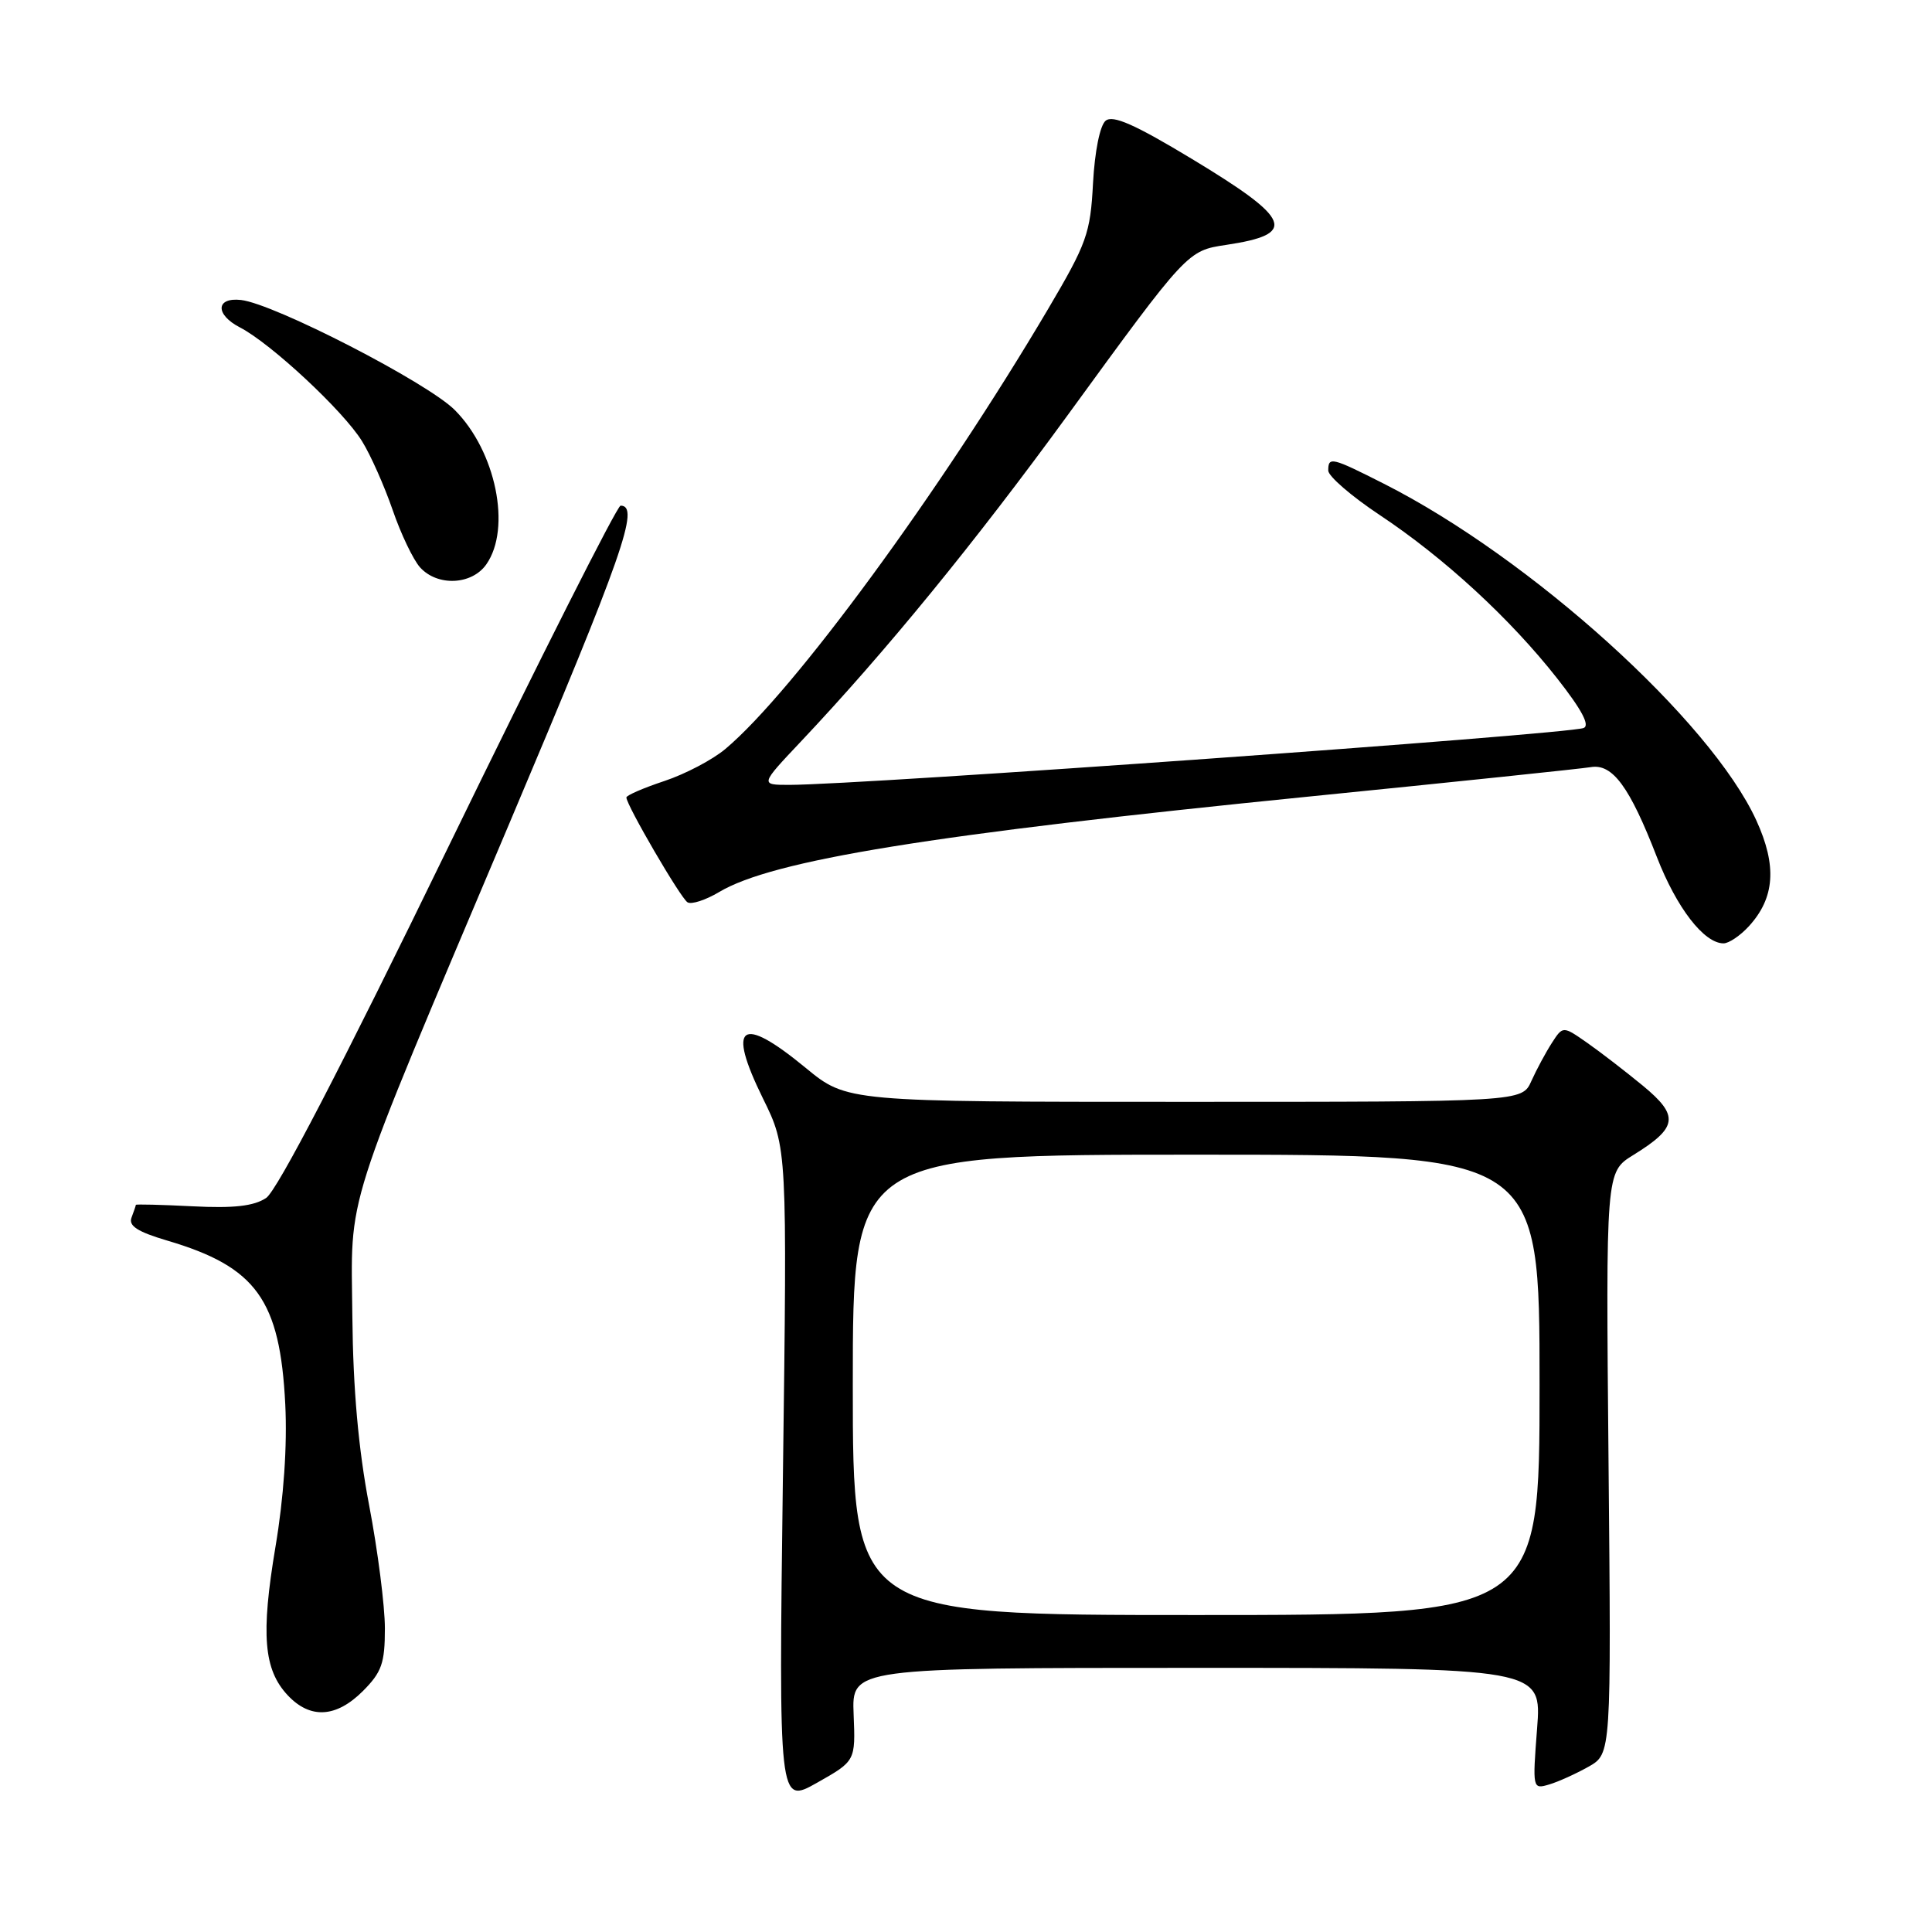 <?xml version="1.0" encoding="UTF-8" standalone="no"?>
<!DOCTYPE svg PUBLIC "-//W3C//DTD SVG 1.1//EN" "http://www.w3.org/Graphics/SVG/1.1/DTD/svg11.dtd" >
<svg xmlns="http://www.w3.org/2000/svg" xmlns:xlink="http://www.w3.org/1999/xlink" version="1.1" viewBox="0 0 256 256">
 <g >
 <path fill="currentColor"
d=" M 113.11 227.17 C 112.86 221.00 112.86 221.00 158.58 221.00 C 204.30 221.00 204.30 221.00 203.67 229.06 C 203.06 237.04 203.07 237.11 205.28 236.45 C 206.50 236.09 208.85 235.02 210.50 234.09 C 213.50 232.39 213.50 232.39 213.14 193.84 C 212.78 155.30 212.78 155.30 216.40 153.06 C 222.33 149.40 222.54 147.87 217.70 143.87 C 215.39 141.97 212.06 139.40 210.30 138.17 C 207.09 135.93 207.09 135.93 205.62 138.21 C 204.81 139.47 203.59 141.74 202.91 143.25 C 201.68 146.00 201.68 146.00 156.95 146.00 C 112.23 146.00 112.23 146.00 106.76 141.50 C 98.14 134.40 96.27 135.73 101.09 145.54 C 104.31 152.07 104.31 152.07 103.74 195.58 C 103.18 239.09 103.18 239.09 108.27 236.22 C 113.36 233.34 113.36 233.34 113.11 227.17 Z  M 48.08 224.08 C 50.58 221.57 51.00 220.39 51.00 215.77 C 51.00 212.81 50.06 205.46 48.91 199.44 C 47.49 192.00 46.78 184.02 46.69 174.50 C 46.53 157.61 45.13 161.99 67.52 109.04 C 82.58 73.42 84.83 67.00 82.23 67.00 C 81.78 67.00 71.53 87.31 59.45 112.13 C 45.26 141.32 36.71 157.79 35.26 158.74 C 33.63 159.82 30.97 160.12 25.51 159.84 C 21.38 159.63 18.00 159.55 18.00 159.65 C 18.00 159.75 17.74 160.51 17.43 161.33 C 17.00 162.43 18.22 163.22 22.18 164.39 C 33.97 167.87 37.11 172.24 37.80 186.10 C 38.07 191.55 37.60 198.45 36.50 204.97 C 34.55 216.60 34.94 221.24 38.13 224.64 C 41.11 227.81 44.54 227.61 48.08 224.08 Z  M 231.72 122.75 C 235.18 118.98 235.48 114.73 232.72 108.70 C 226.67 95.49 202.84 73.95 183.38 64.10 C 176.43 60.58 176.00 60.48 176.00 62.35 C 176.00 63.10 179.07 65.75 182.83 68.25 C 191.38 73.93 200.12 81.98 206.34 89.90 C 209.61 94.06 210.72 96.16 209.82 96.47 C 207.36 97.32 114.20 103.99 104.60 104.00 C 100.70 104.00 100.70 104.00 106.13 98.25 C 117.35 86.36 129.13 71.95 141.48 55.00 C 157.34 33.22 157.34 33.22 162.47 32.45 C 171.97 31.03 171.20 29.07 157.97 21.08 C 150.37 16.49 147.46 15.20 146.50 16.00 C 145.75 16.62 145.06 20.05 144.83 24.28 C 144.48 30.94 144.02 32.23 138.84 41.01 C 124.57 65.16 105.13 91.67 96.13 99.23 C 94.44 100.66 90.80 102.57 88.03 103.49 C 85.26 104.41 83.00 105.39 83.00 105.67 C 83.00 106.67 90.18 119.00 91.10 119.56 C 91.61 119.88 93.49 119.27 95.27 118.21 C 102.35 113.97 123.36 110.57 173.53 105.54 C 192.77 103.61 209.52 101.86 210.78 101.65 C 213.67 101.16 215.93 104.24 219.54 113.55 C 222.16 120.30 225.79 125.00 228.38 125.00 C 229.08 125.00 230.58 123.99 231.72 122.75 Z  M 64.44 74.78 C 67.80 69.99 65.70 59.77 60.25 54.32 C 56.61 50.68 36.35 40.25 31.94 39.75 C 28.57 39.37 28.49 41.69 31.82 43.40 C 35.92 45.53 45.50 54.45 47.97 58.46 C 49.11 60.29 50.93 64.40 52.03 67.58 C 53.12 70.76 54.76 74.18 55.66 75.18 C 57.97 77.73 62.52 77.52 64.44 74.78 Z  M 113.00 183.50 C 113.00 153.00 113.00 153.00 158.50 153.00 C 204.00 153.00 204.00 153.00 204.00 183.50 C 204.00 214.00 204.00 214.00 158.50 214.00 C 113.00 214.00 113.00 214.00 113.00 183.50 Z "/>
</g>
</svg>